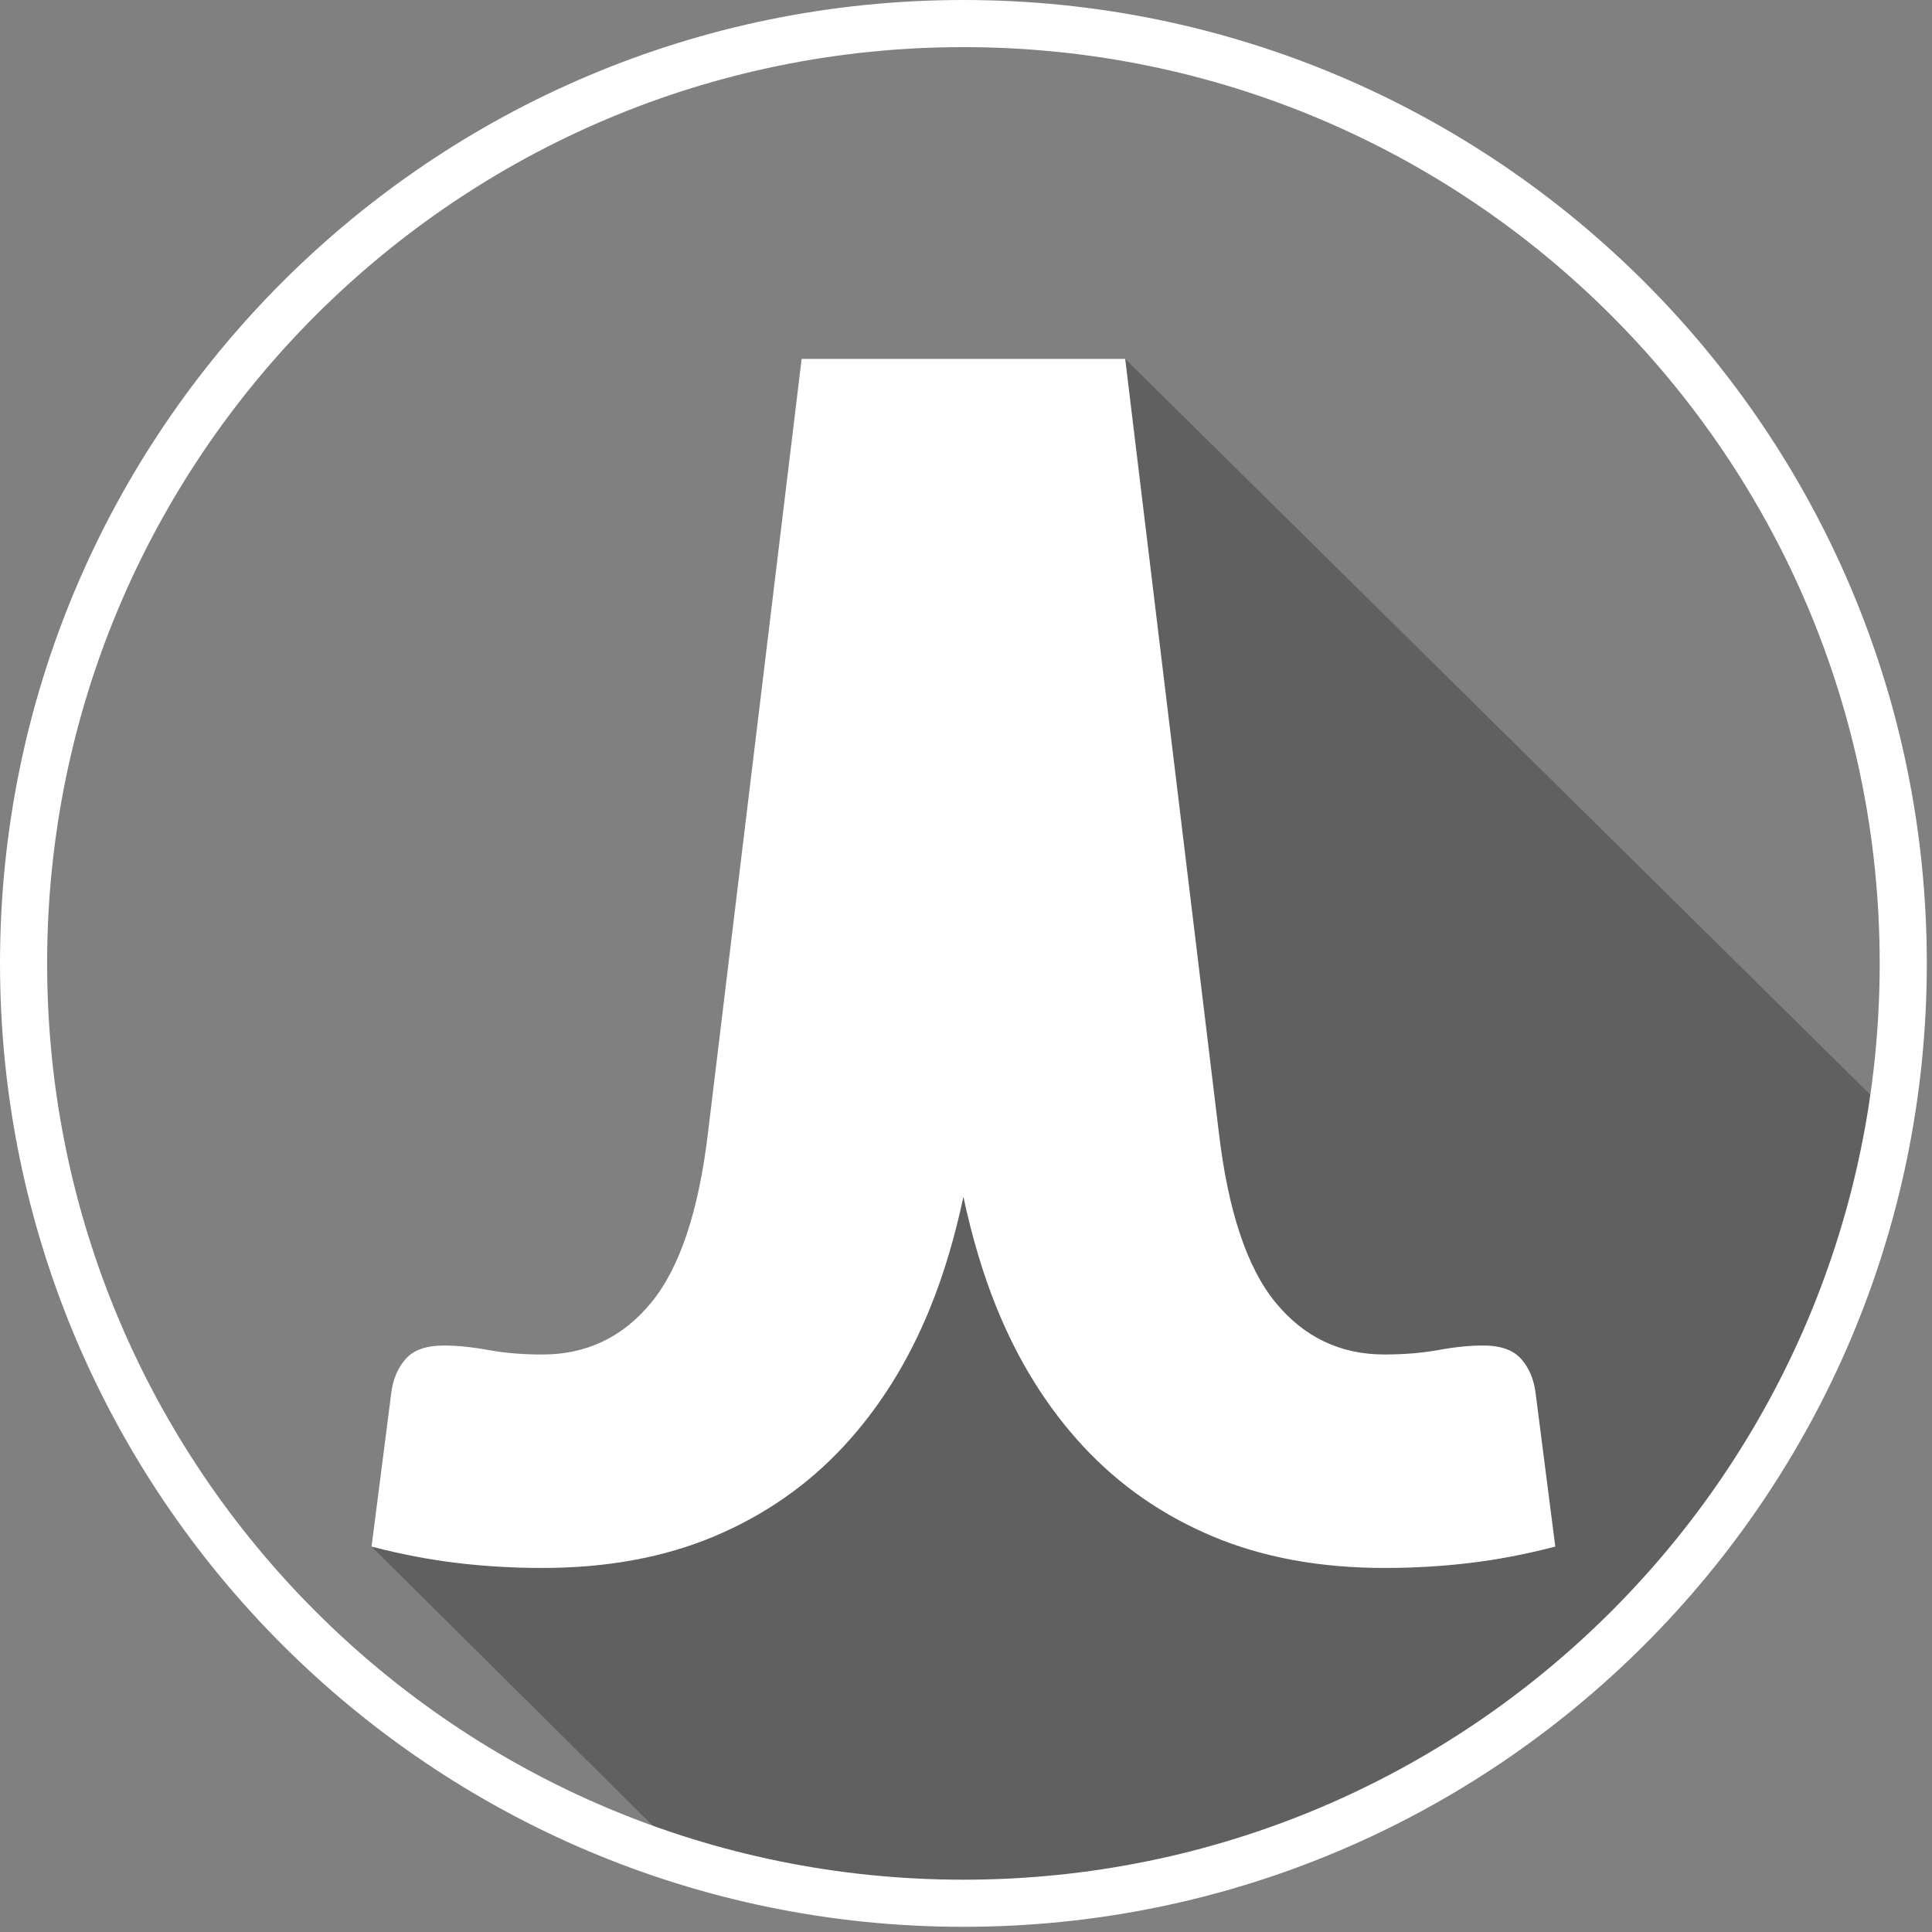 <?xml version="1.0" encoding="UTF-8" standalone="no"?>
<svg width="82px" height="82px" viewBox="0 0 82 82" version="1.1" xmlns="http://www.w3.org/2000/svg" xmlns:xlink="http://www.w3.org/1999/xlink">
    <rect x="0" y="0" width="82" height="82" fill="#808080" stroke="none"/>
    <!-- Generator: Sketch 40.2 (33826) - http://www.bohemiancoding.com/sketch -->
    <title>avatar</title>
    <desc>Created with Sketch.</desc>
    <defs></defs>
    <g id="Page-1" stroke="none" stroke-width="1" fill="none" fill-rule="evenodd">
        <g id="128" transform="translate(-2, -2)">
            <g id="avatar" transform="translate(3, 3)">
                <path d="M79.26,46.33 L46.756,14.233 L50.728,47.05 C51.122,50.392 51.924,52.802 53.132,54.276 C54.34,55.753 55.882,56.49 57.764,56.49 C58.601,56.49 59.366,56.425 60.063,56.298 C60.761,56.17 61.387,56.108 61.943,56.108 C62.689,56.108 63.227,56.298 63.565,56.68 C63.902,57.063 64.103,57.548 64.174,58.126 L65.01,64.641 C63.755,64.967 62.541,65.199 61.37,65.338 C60.197,65.477 58.995,65.548 57.764,65.548 C55.023,65.548 52.59,65.1 50.467,64.207 C48.341,63.311 46.512,62.041 44.979,60.391 C43.448,58.741 42.215,56.768 41.287,54.469 C40.701,53.02 40.245,51.453 39.89,49.791 C39.535,51.453 39.079,53.02 38.493,54.469 C37.566,56.768 36.333,58.741 34.802,60.391 C33.268,62.041 31.439,63.311 29.313,64.207 C27.19,65.1 24.758,65.548 22.016,65.548 C20.786,65.548 19.584,65.477 18.41,65.338 C17.239,65.199 16.026,64.967 14.77,64.641 L28.296,78.067 C31.965,79.18 35.857,79.781 39.89,79.781 C59.728,79.781 76.181,65.298 79.26,46.33" id="shadow" fill-opacity="0.25" fill="#000000"></path>
                <path d="M39.89,0 C17.859,0 8.54092526e-05,17.86 8.54092526e-05,39.89 C8.54092526e-05,61.921 17.859,79.78 39.89,79.78 C61.921,79.78 79.78,61.921 79.78,39.89 C79.78,17.86 61.921,0 39.89,0" id="background" stroke="#FFFFFF" stroke-width="2"></path>
                <path d="M61.37,65.338 C60.197,65.477 58.995,65.548 57.764,65.548 C55.023,65.548 52.591,65.1 50.467,64.207 C48.341,63.311 46.512,62.041 44.979,60.391 C43.448,58.741 42.214,56.768 41.287,54.469 C40.702,53.02 40.245,51.453 39.89,49.791 C39.535,51.453 39.079,53.02 38.493,54.469 C37.566,56.768 36.333,58.741 34.802,60.391 C33.268,62.041 31.44,63.311 29.313,64.207 C27.19,65.1 24.757,65.548 22.016,65.548 C20.786,65.548 19.584,65.477 18.41,65.338 C17.239,65.199 16.026,64.967 14.77,64.641 L15.606,58.126 C15.677,57.548 15.879,57.063 16.216,56.68 C16.553,56.298 17.092,56.108 17.838,56.108 C18.393,56.108 19.02,56.17 19.717,56.298 C20.414,56.425 21.18,56.49 22.016,56.49 C23.898,56.49 25.441,55.753 26.648,54.276 C27.856,52.802 28.658,50.393 29.053,47.05 L33.024,14.233 L35.399,14.233 L44.381,14.233 L46.756,14.233 L50.728,47.05 C51.122,50.393 51.924,52.802 53.132,54.276 C54.34,55.753 55.882,56.49 57.764,56.49 C58.601,56.49 59.366,56.425 60.064,56.298 C60.761,56.17 61.387,56.108 61.943,56.108 C62.688,56.108 63.227,56.298 63.564,56.68 C63.902,57.063 64.103,57.548 64.174,58.126 L65.01,64.641 C63.755,64.967 62.541,65.199 61.37,65.338" id="JJ" fill="#FFFFFF"></path>
            </g>
        </g>
    </g>
</svg>